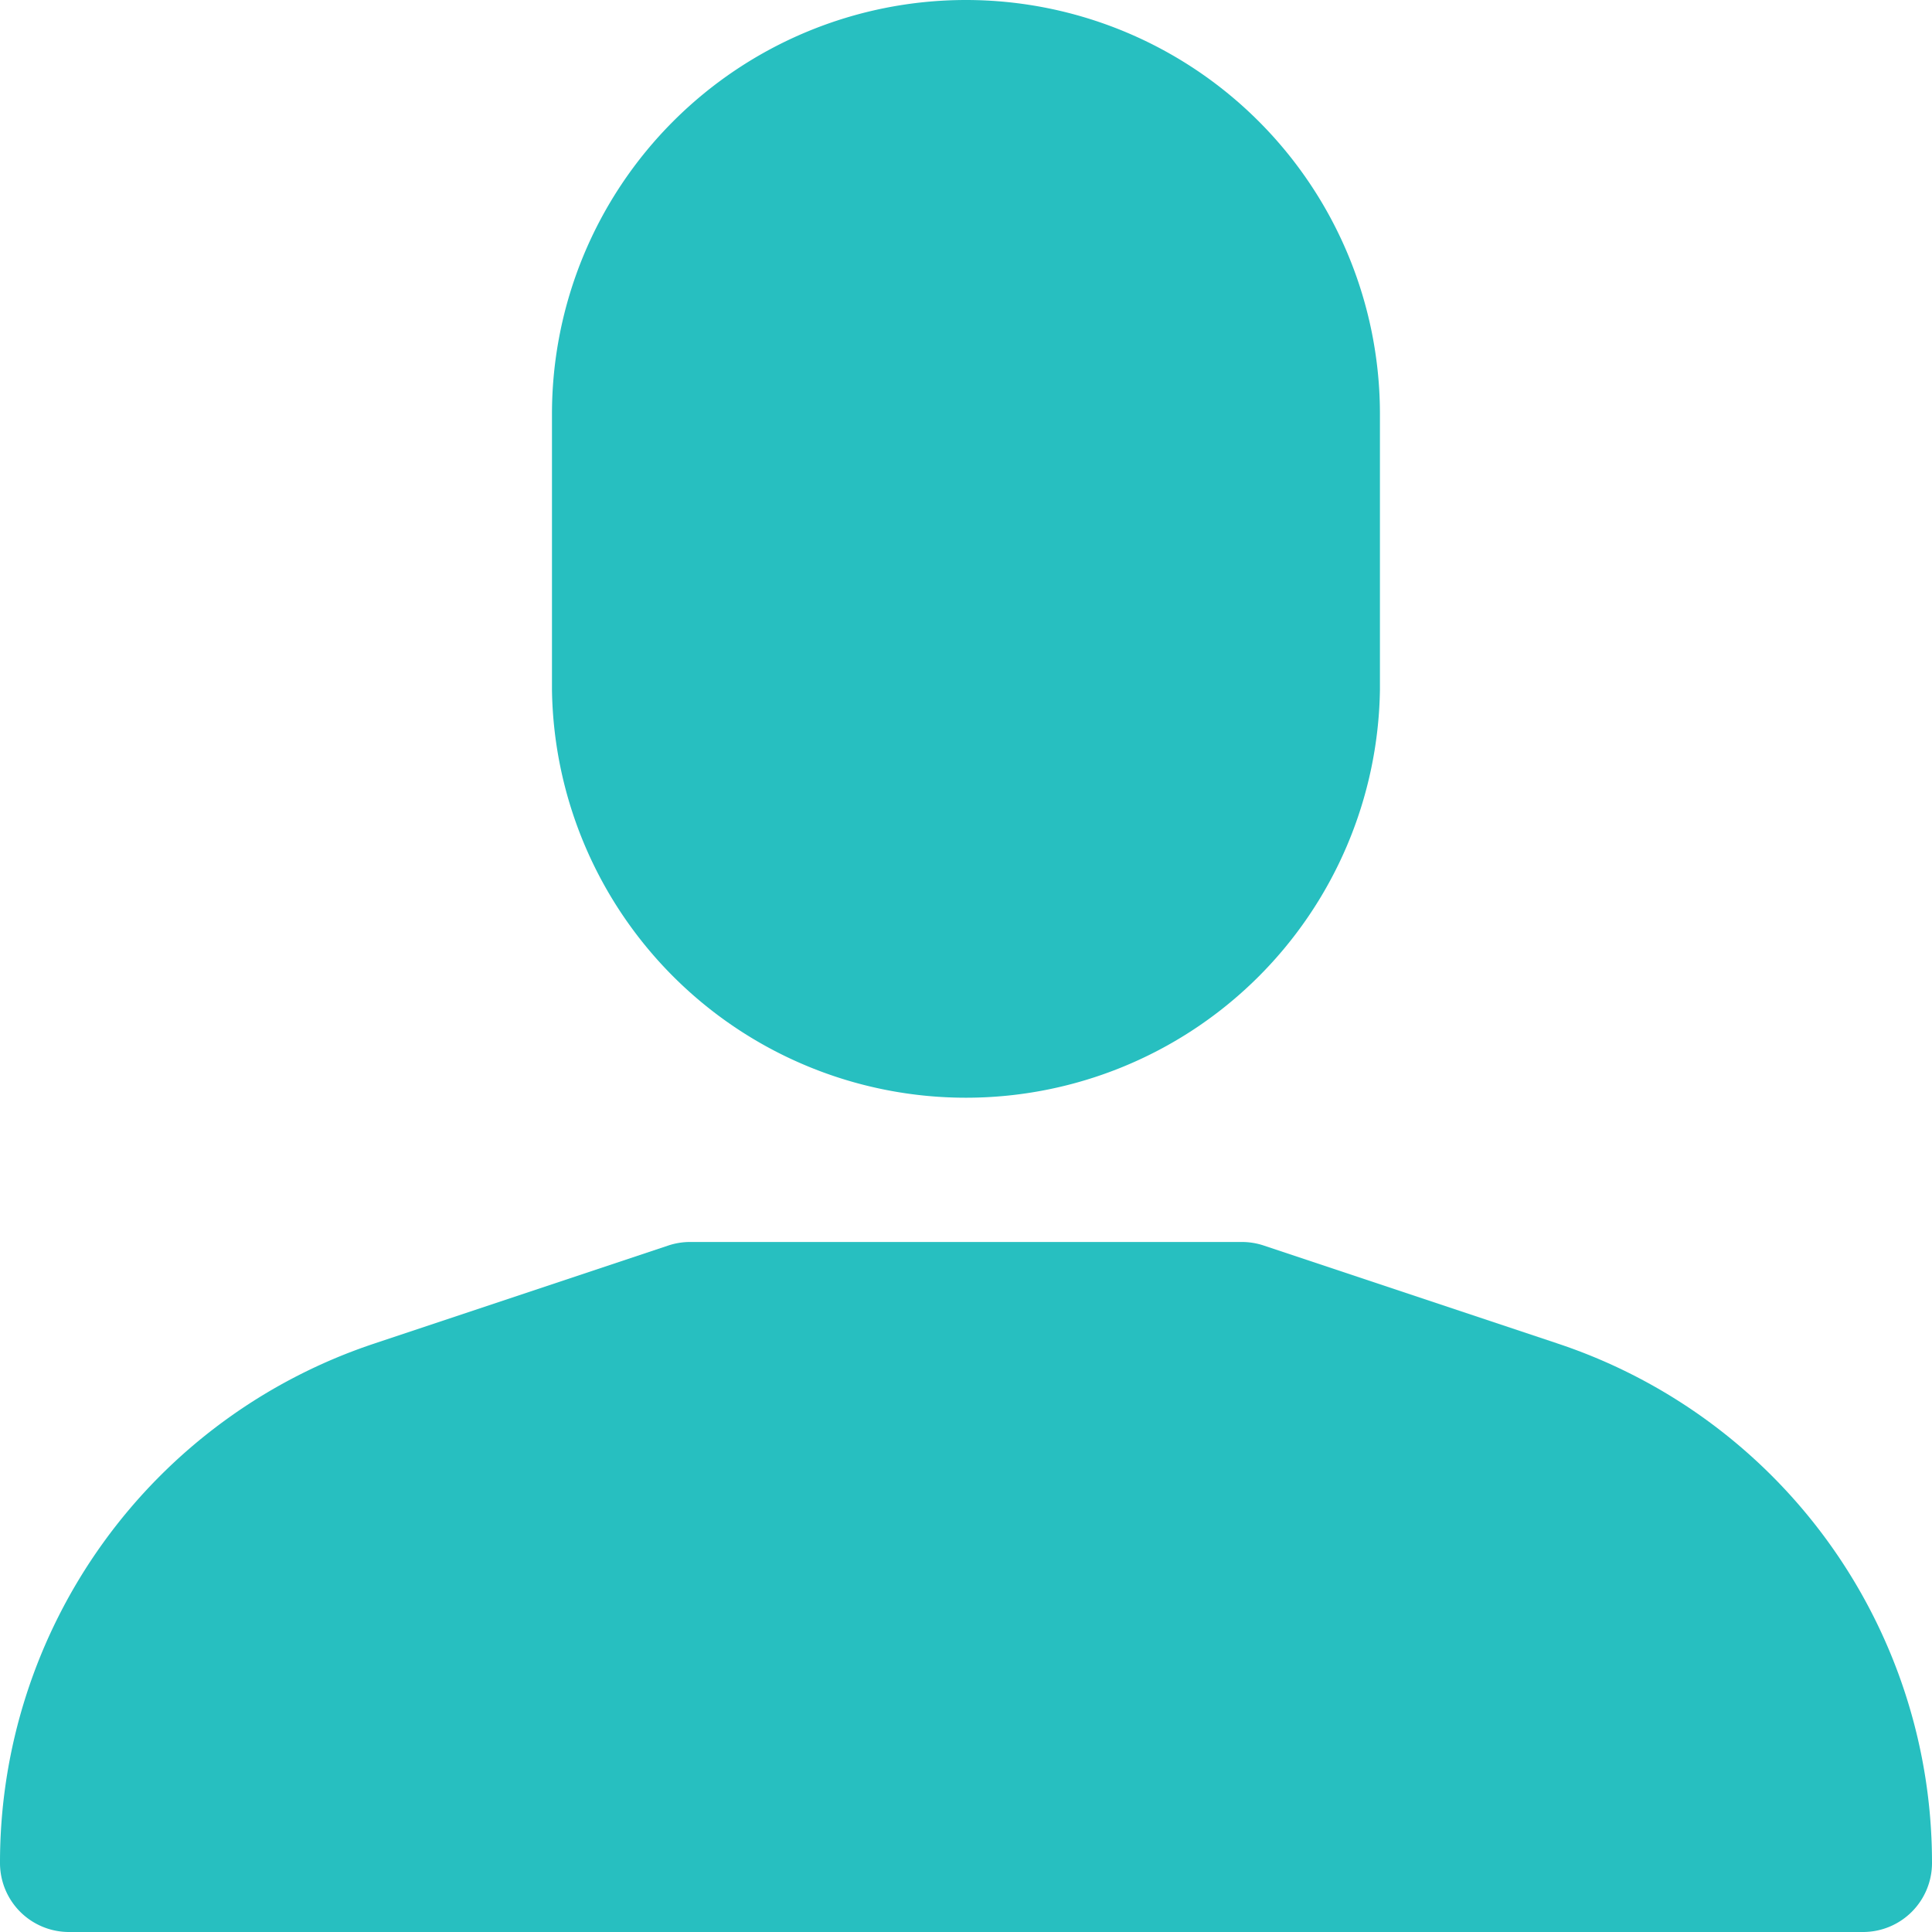 <svg xmlns="http://www.w3.org/2000/svg" width="20" height="20" viewBox="0 0 20 20">
    <defs>
        <style>
            .cls-1{fill:#27bfc0}
        </style>
    </defs>
    <g id="user_-_filled">
        <g id="Group_1305" transform="translate(0 12.857)">
            <g id="Group_1304">
                <path id="Path_1875" d="M16.124 308.25l-3.041-1.014a.715.715 0 0 0-.226-.037H7.143a.714.714 0 0 0-.226.037l-3.041 1.014A5.661 5.661 0 0 0 0 313.628a.714.714 0 0 0 .714.714h18.572a.714.714 0 0 0 .714-.714 5.661 5.661 0 0 0-3.876-5.378z" class="cls-1" transform="translate(0 -307.199)"/>
            </g>
        </g>
        <g id="Group_1307" transform="translate(5.714)">
            <g id="Group_1306">
                <path id="Path_1876" d="M140.819 0a4.286 4.286 0 0 0-4.286 4.286v2.857a4.286 4.286 0 0 0 8.571 0V4.286A4.286 4.286 0 0 0 140.819 0z" class="cls-1" transform="translate(-136.533)"/>
            </g>
        </g>
    </g>
</svg>
